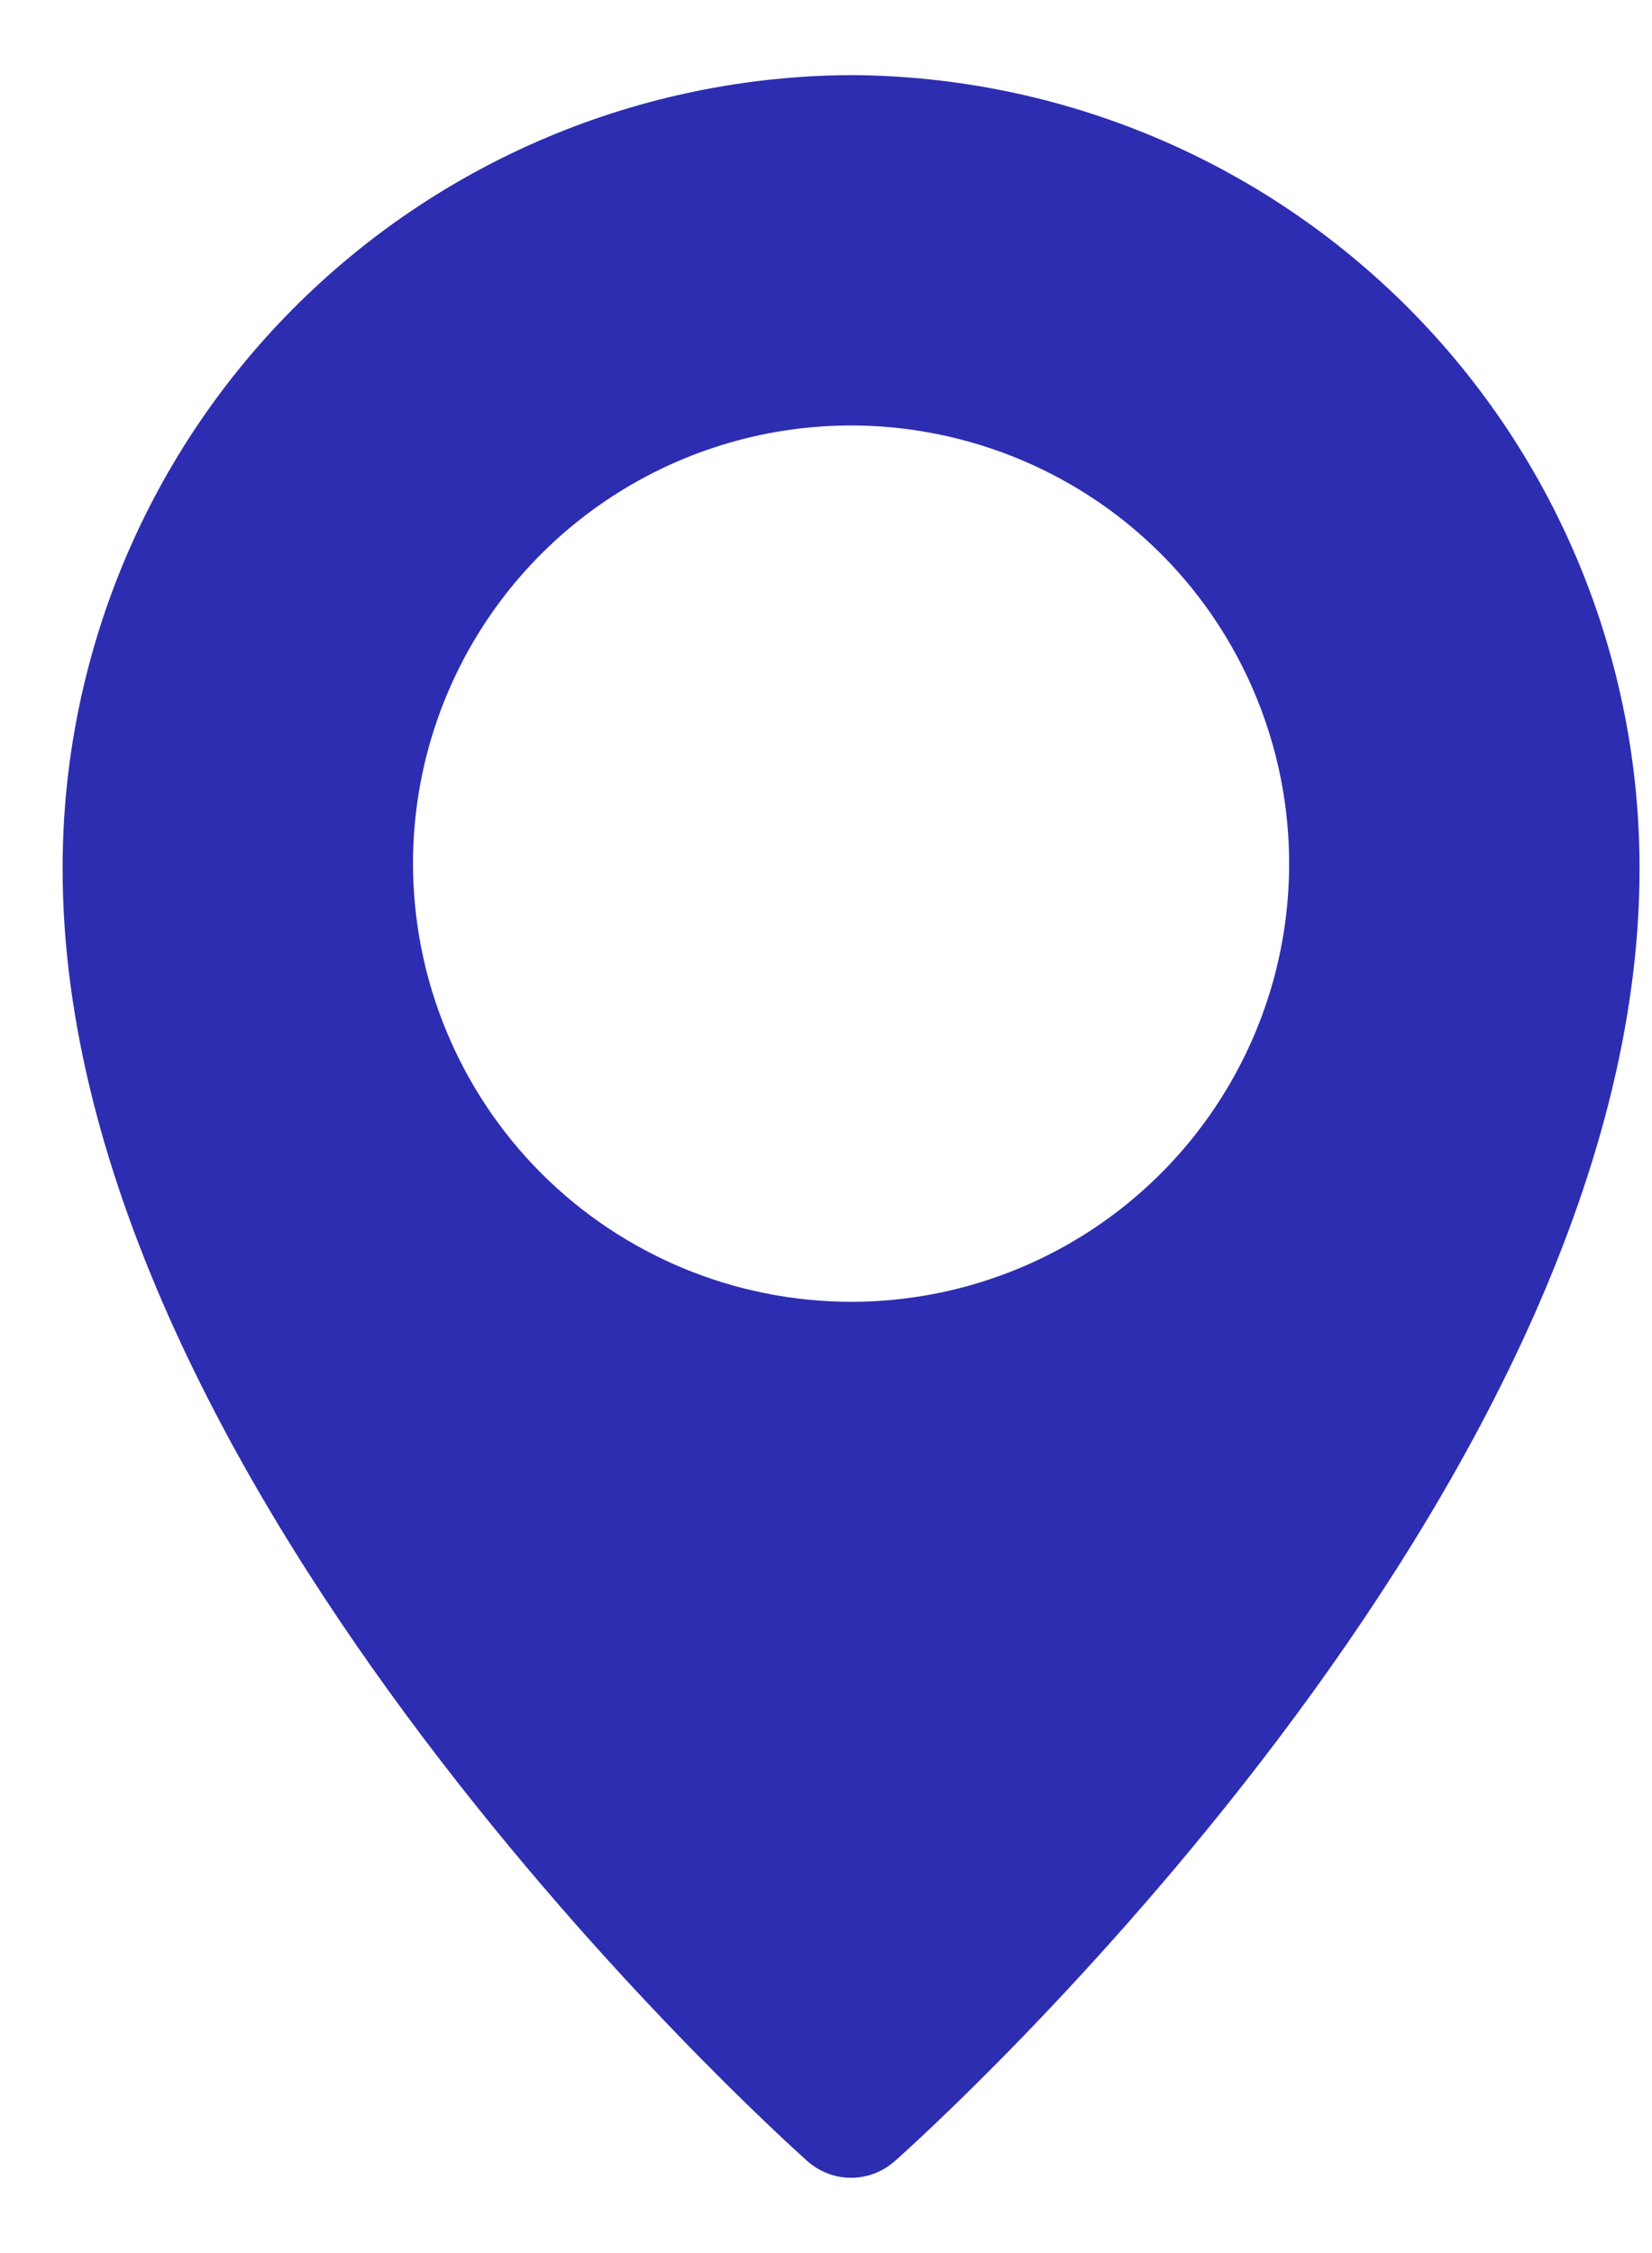 <svg width="11" height="15" viewBox="0 0 11 15" fill="none" xmlns="http://www.w3.org/2000/svg">
<path d="M5.667 0.5C7.064 0.507 8.401 1.067 9.385 2.058C10.37 3.05 10.92 4.391 10.917 5.788C10.917 9.931 6.16 14.21 5.958 14.388C5.878 14.459 5.774 14.499 5.667 14.499C5.56 14.499 5.456 14.459 5.376 14.388C5.176 14.208 0.417 9.93 0.417 5.788C0.414 4.391 0.964 3.05 1.949 2.058C2.933 1.067 4.27 0.507 5.667 0.5V0.5ZM5.667 8.667C6.244 8.667 6.808 8.496 7.288 8.175C7.767 7.855 8.141 7.399 8.362 6.866C8.583 6.333 8.64 5.747 8.528 5.181C8.415 4.615 8.138 4.095 7.73 3.687C7.322 3.279 6.802 3.002 6.236 2.889C5.67 2.776 5.084 2.834 4.551 3.055C4.018 3.276 3.562 3.65 3.242 4.129C2.921 4.609 2.75 5.173 2.75 5.75C2.751 6.523 3.058 7.265 3.605 7.812C4.152 8.359 4.894 8.666 5.667 8.667Z" fill="#2D2DB2"/>
</svg>
